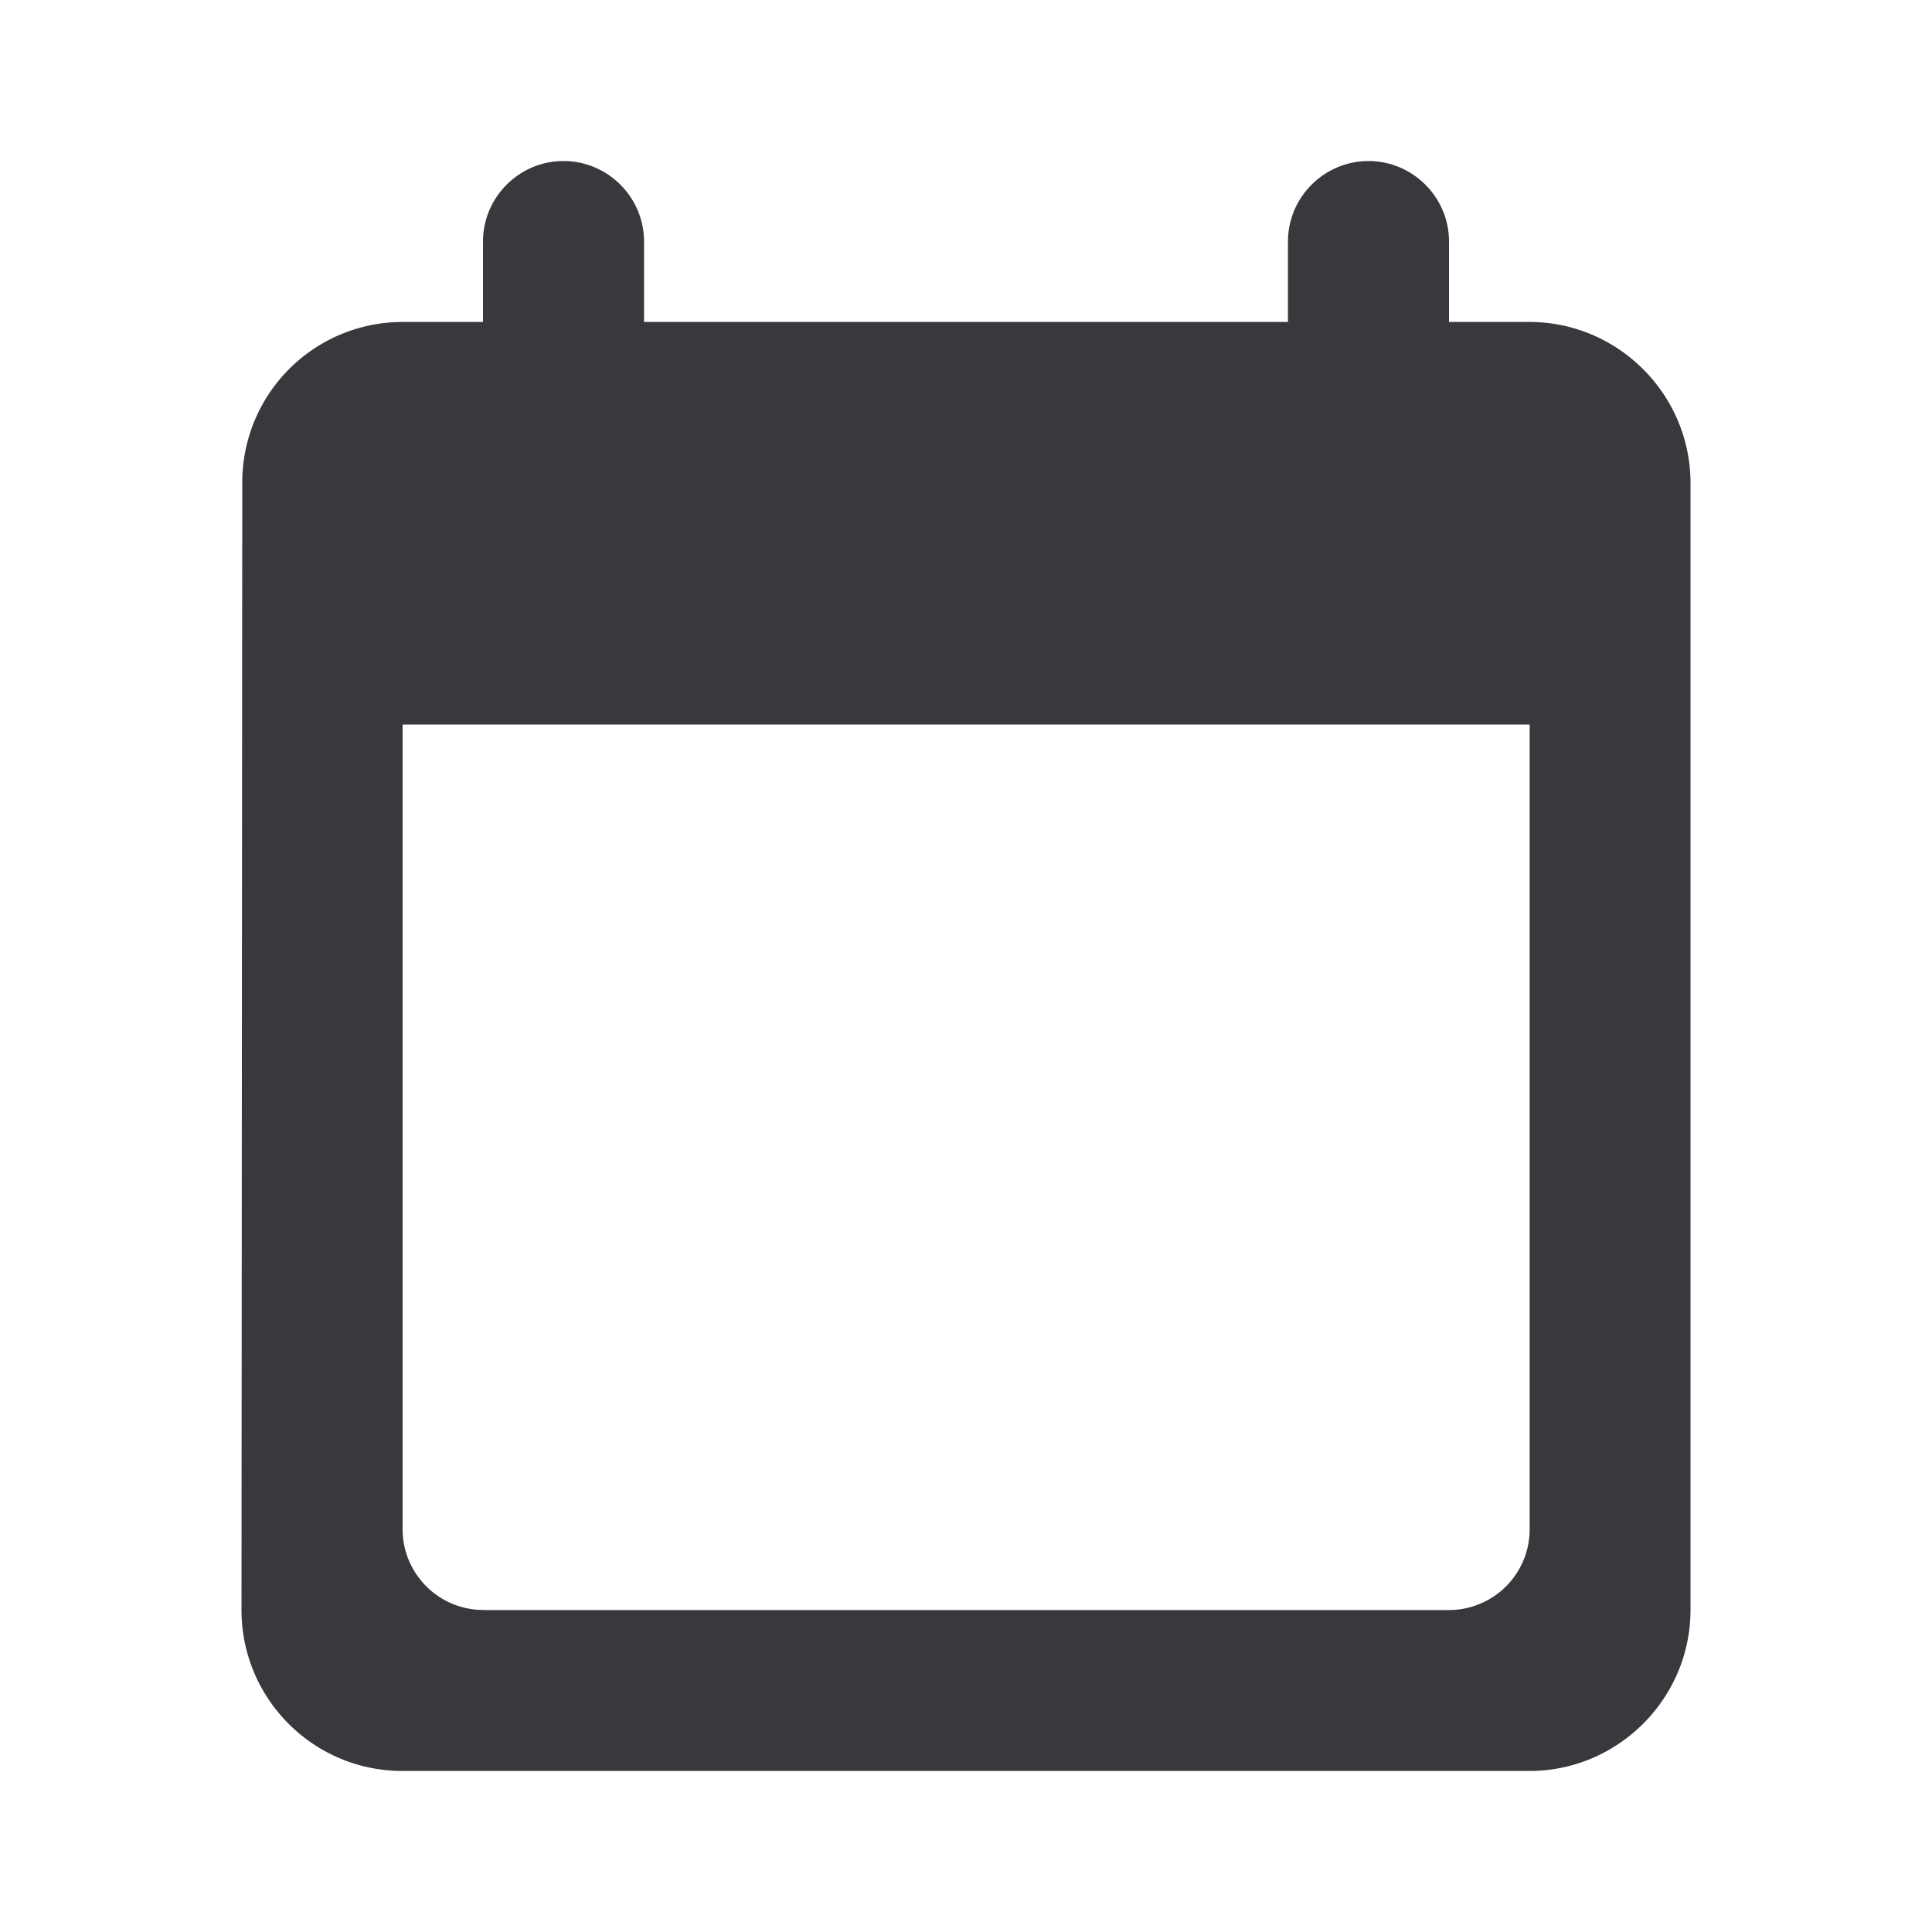 <svg width="20" height="20" viewBox="0 0 20 20" fill="none" xmlns="http://www.w3.org/2000/svg">
    <path fill-rule="evenodd" clip-rule="evenodd" d="M15 3.333h.833c.917 0 1.667.75 1.667 1.667v11.666c0 .917-.75 1.667-1.667 1.667H4.167c-.925 0-1.667-.75-1.667-1.666L2.508 5a1.66 1.66 0 0 1 1.659-1.667H5V2.5c0-.458.375-.833.833-.833.459 0 .834.375.834.833v.833h6.666V2.5c0-.458.375-.833.834-.833.458 0 .833.375.833.833v.833zM5.001 16.667h10a.836.836 0 0 0 .834-.834V7.5H4.168v8.333c0 .458.375.833.833.833z" fill="#38383D"/>
</svg>
